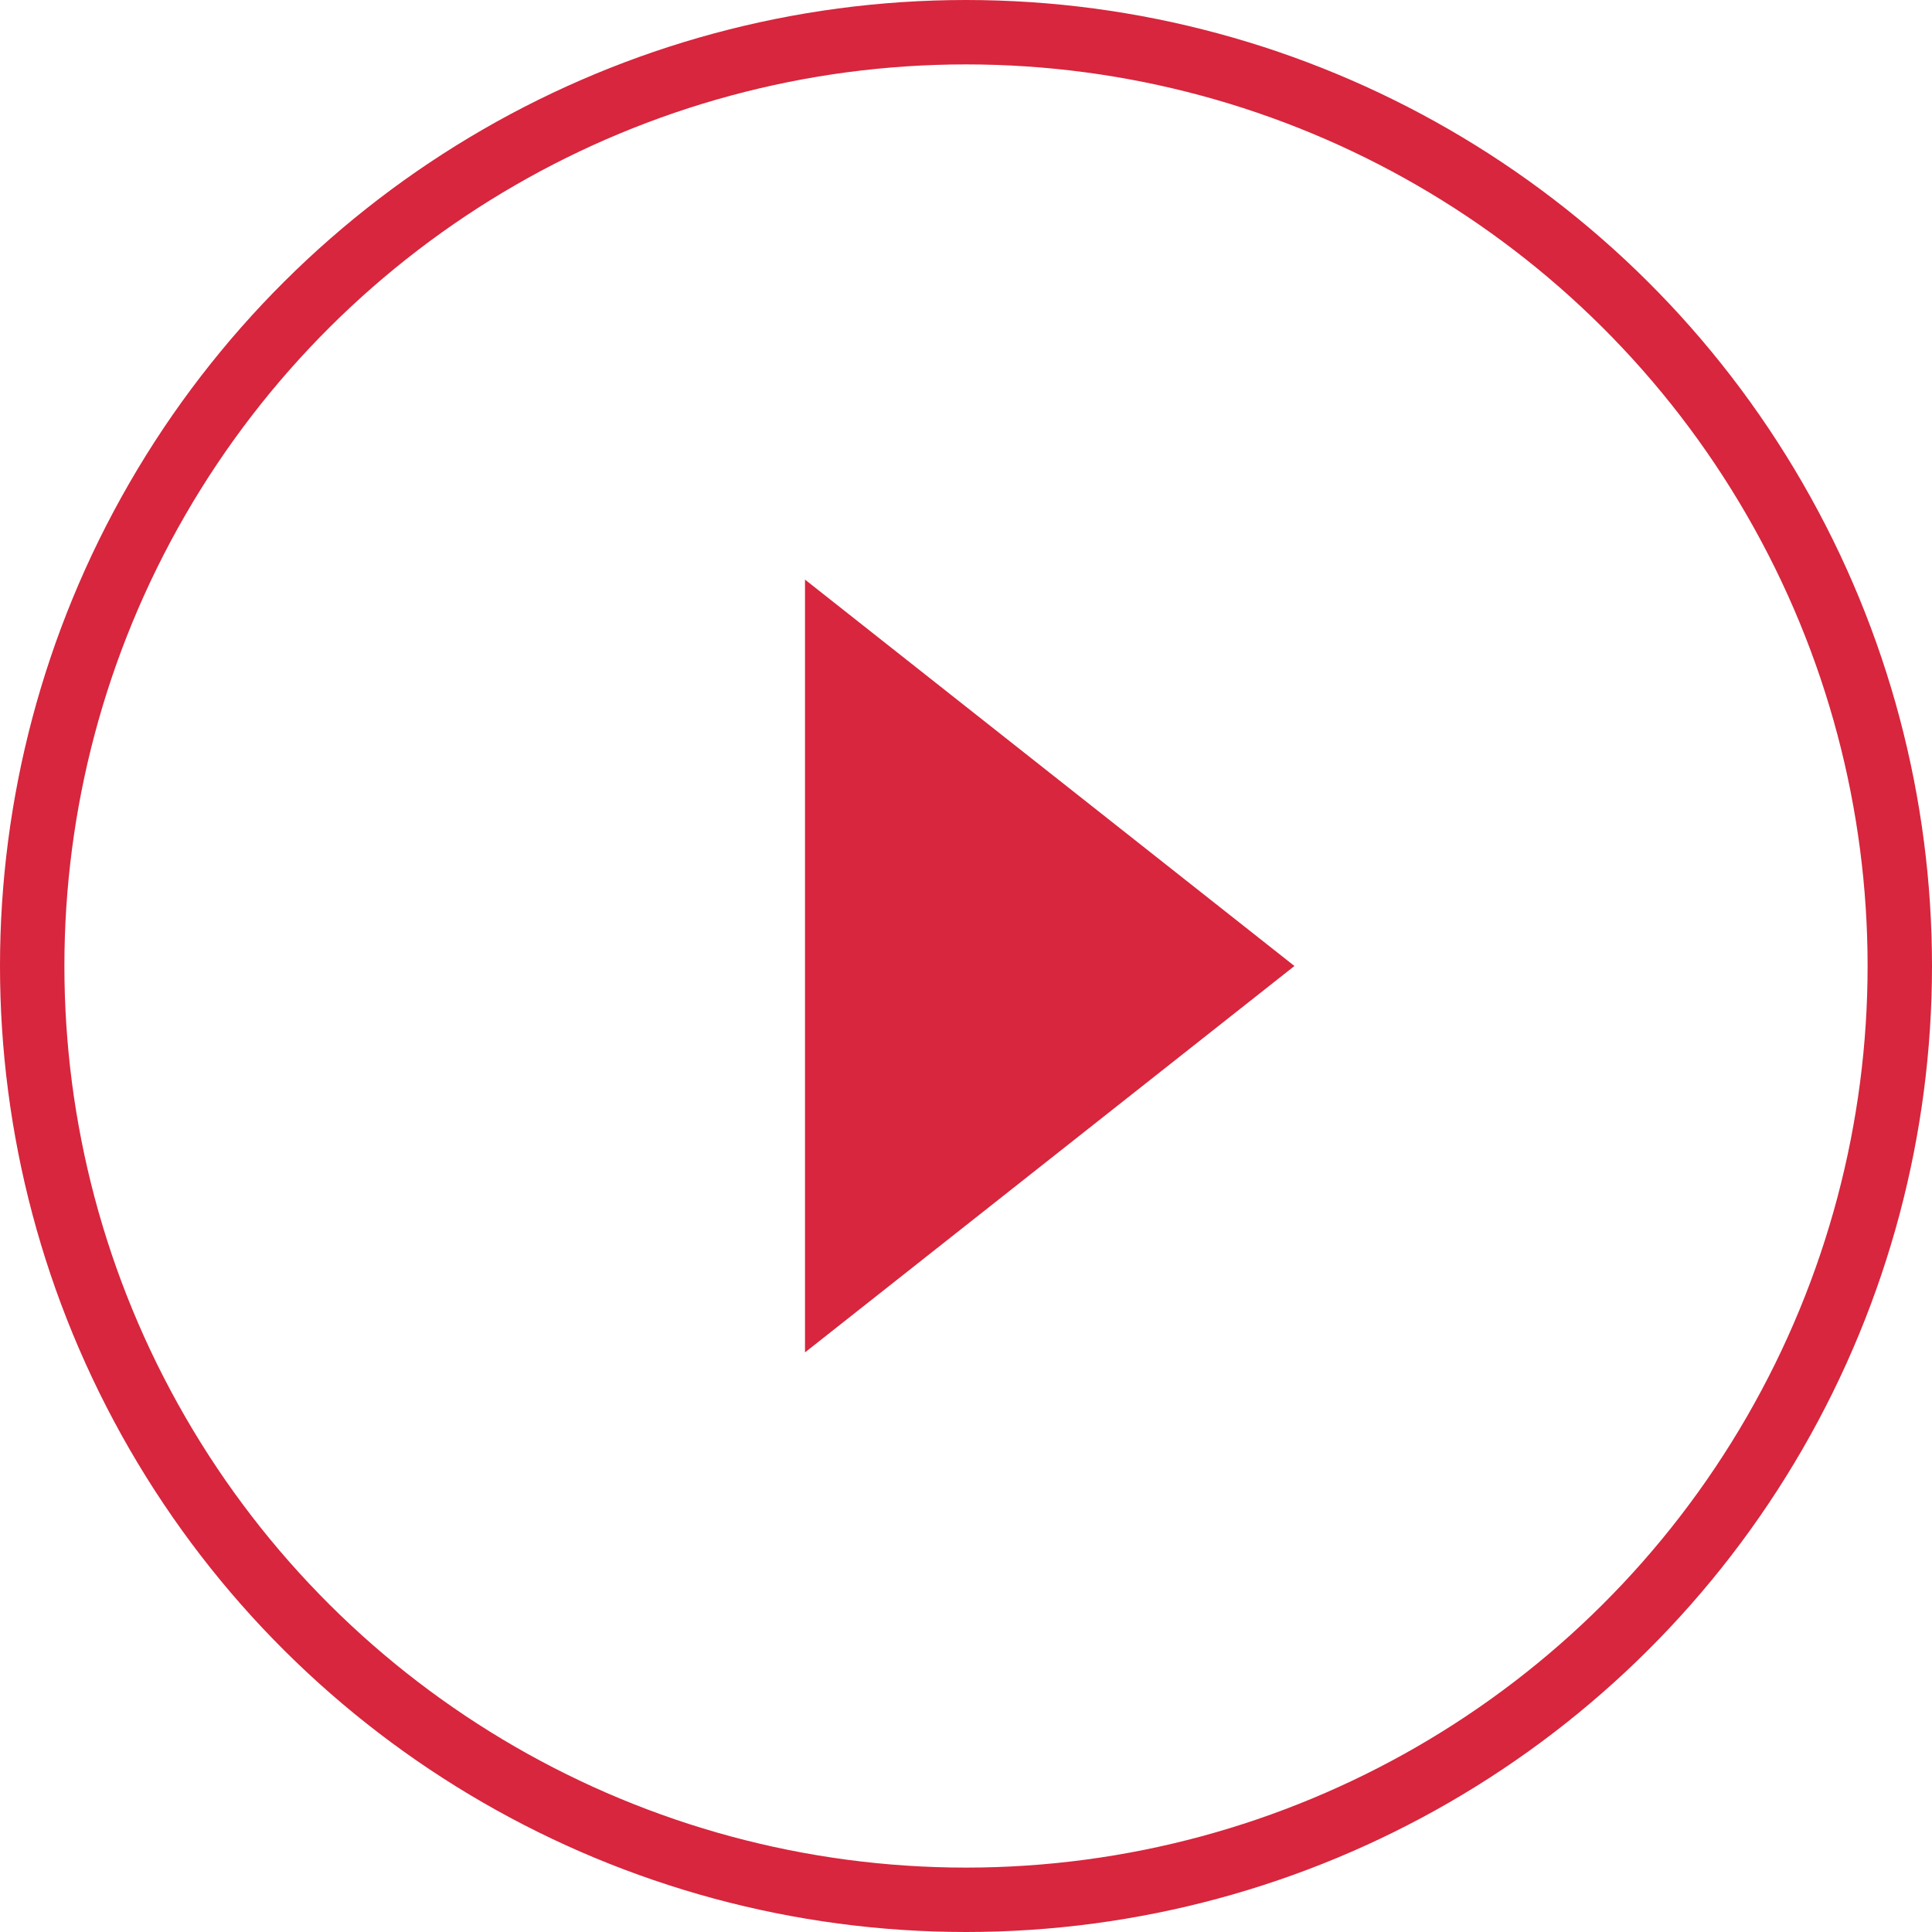<svg xmlns="http://www.w3.org/2000/svg" width="60" height="60" viewBox="0 0 60 60">
  <g id="Group_2849" data-name="Group 2849" transform="translate(1057 -2418)">
    <g id="Group_2848" data-name="Group 2848" transform="translate(-997 2418) rotate(90)">
      <g id="Ellipse_38" data-name="Ellipse 38" fill="none" stroke="#d7263d" stroke-width="2">
        <circle cx="30" cy="30" r="30" stroke="none"/>
        <circle cx="30" cy="30" r="29" fill="none"/>
      </g>
      <path id="Path_130" data-name="Path 130" d="M12,0,24,15.2H0Z" transform="translate(18 19.8)" fill="#d7263d"/>
    </g>
  </g>
</svg>
